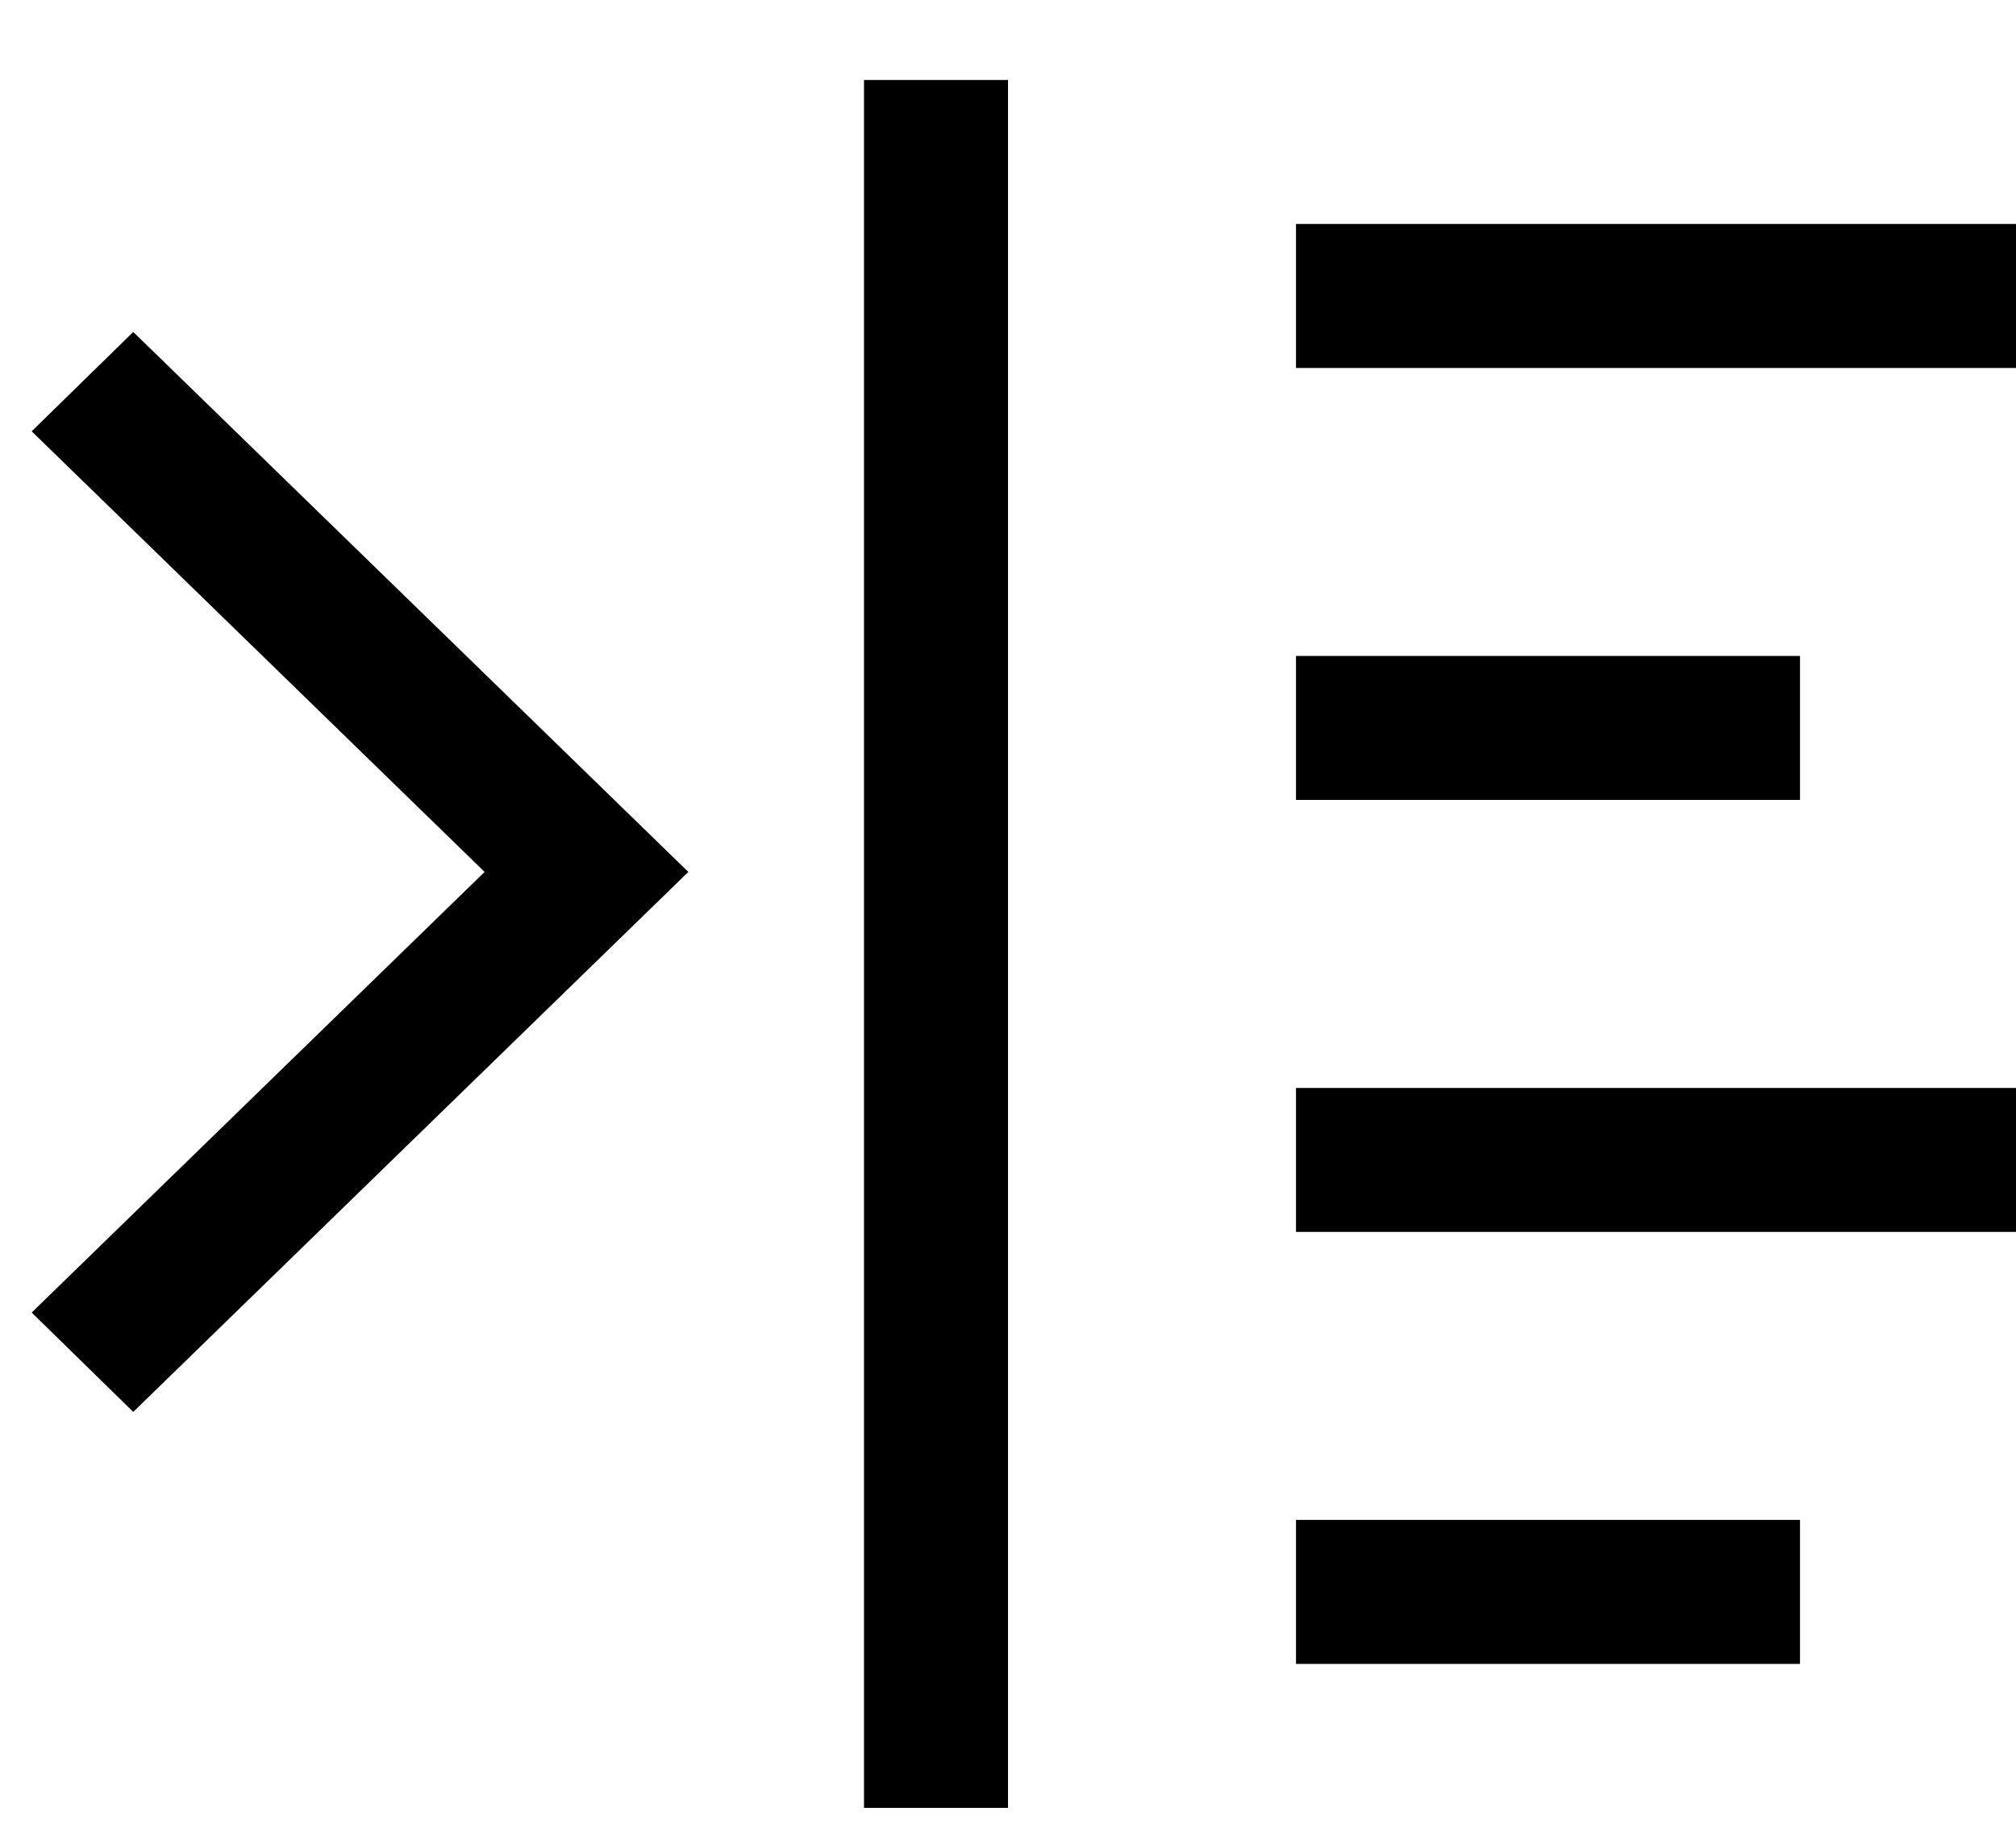 <?xml version="1.0" encoding="UTF-8"?>
<svg width="21px" height="19px" viewBox="0 0 21 19" version="1.1" xmlns="http://www.w3.org/2000/svg" xmlns:xlink="http://www.w3.org/1999/xlink">
    <title>Actions / Formatting / spell-check / 24 Copy</title>
    <g id="Page-1" stroke="none" stroke-width="1" fill="none" fill-rule="evenodd">
        <g id="Actions-/-Formatting-/-spell-check-/-24-Copy" transform="translate(-1.5, -2.167)" fill="#000000">
            <path d="M15,4.5 L22.5,4.5 L22.5,6 L15,6 L15,4.5 Z M15,9 L20.25,9 L20.25,10.5 L15,10.5 L15,9 Z M15,13.5 L22.5,13.5 L22.5,15 L15,15 L15,13.5 Z M15,18 L20.25,18 L20.25,19.5 L15,19.5 L15,18 Z M10.5,3 L12,3 L12,21 L10.5,21 L10.5,3 Z M2.888,16.875 L1.83,15.84 L6.548,11.25 L1.83,6.66 L2.888,5.625 L8.67,11.25 L2.888,16.875 L2.888,16.875 Z" id="Fill"></path>
        </g>
    </g>
</svg>